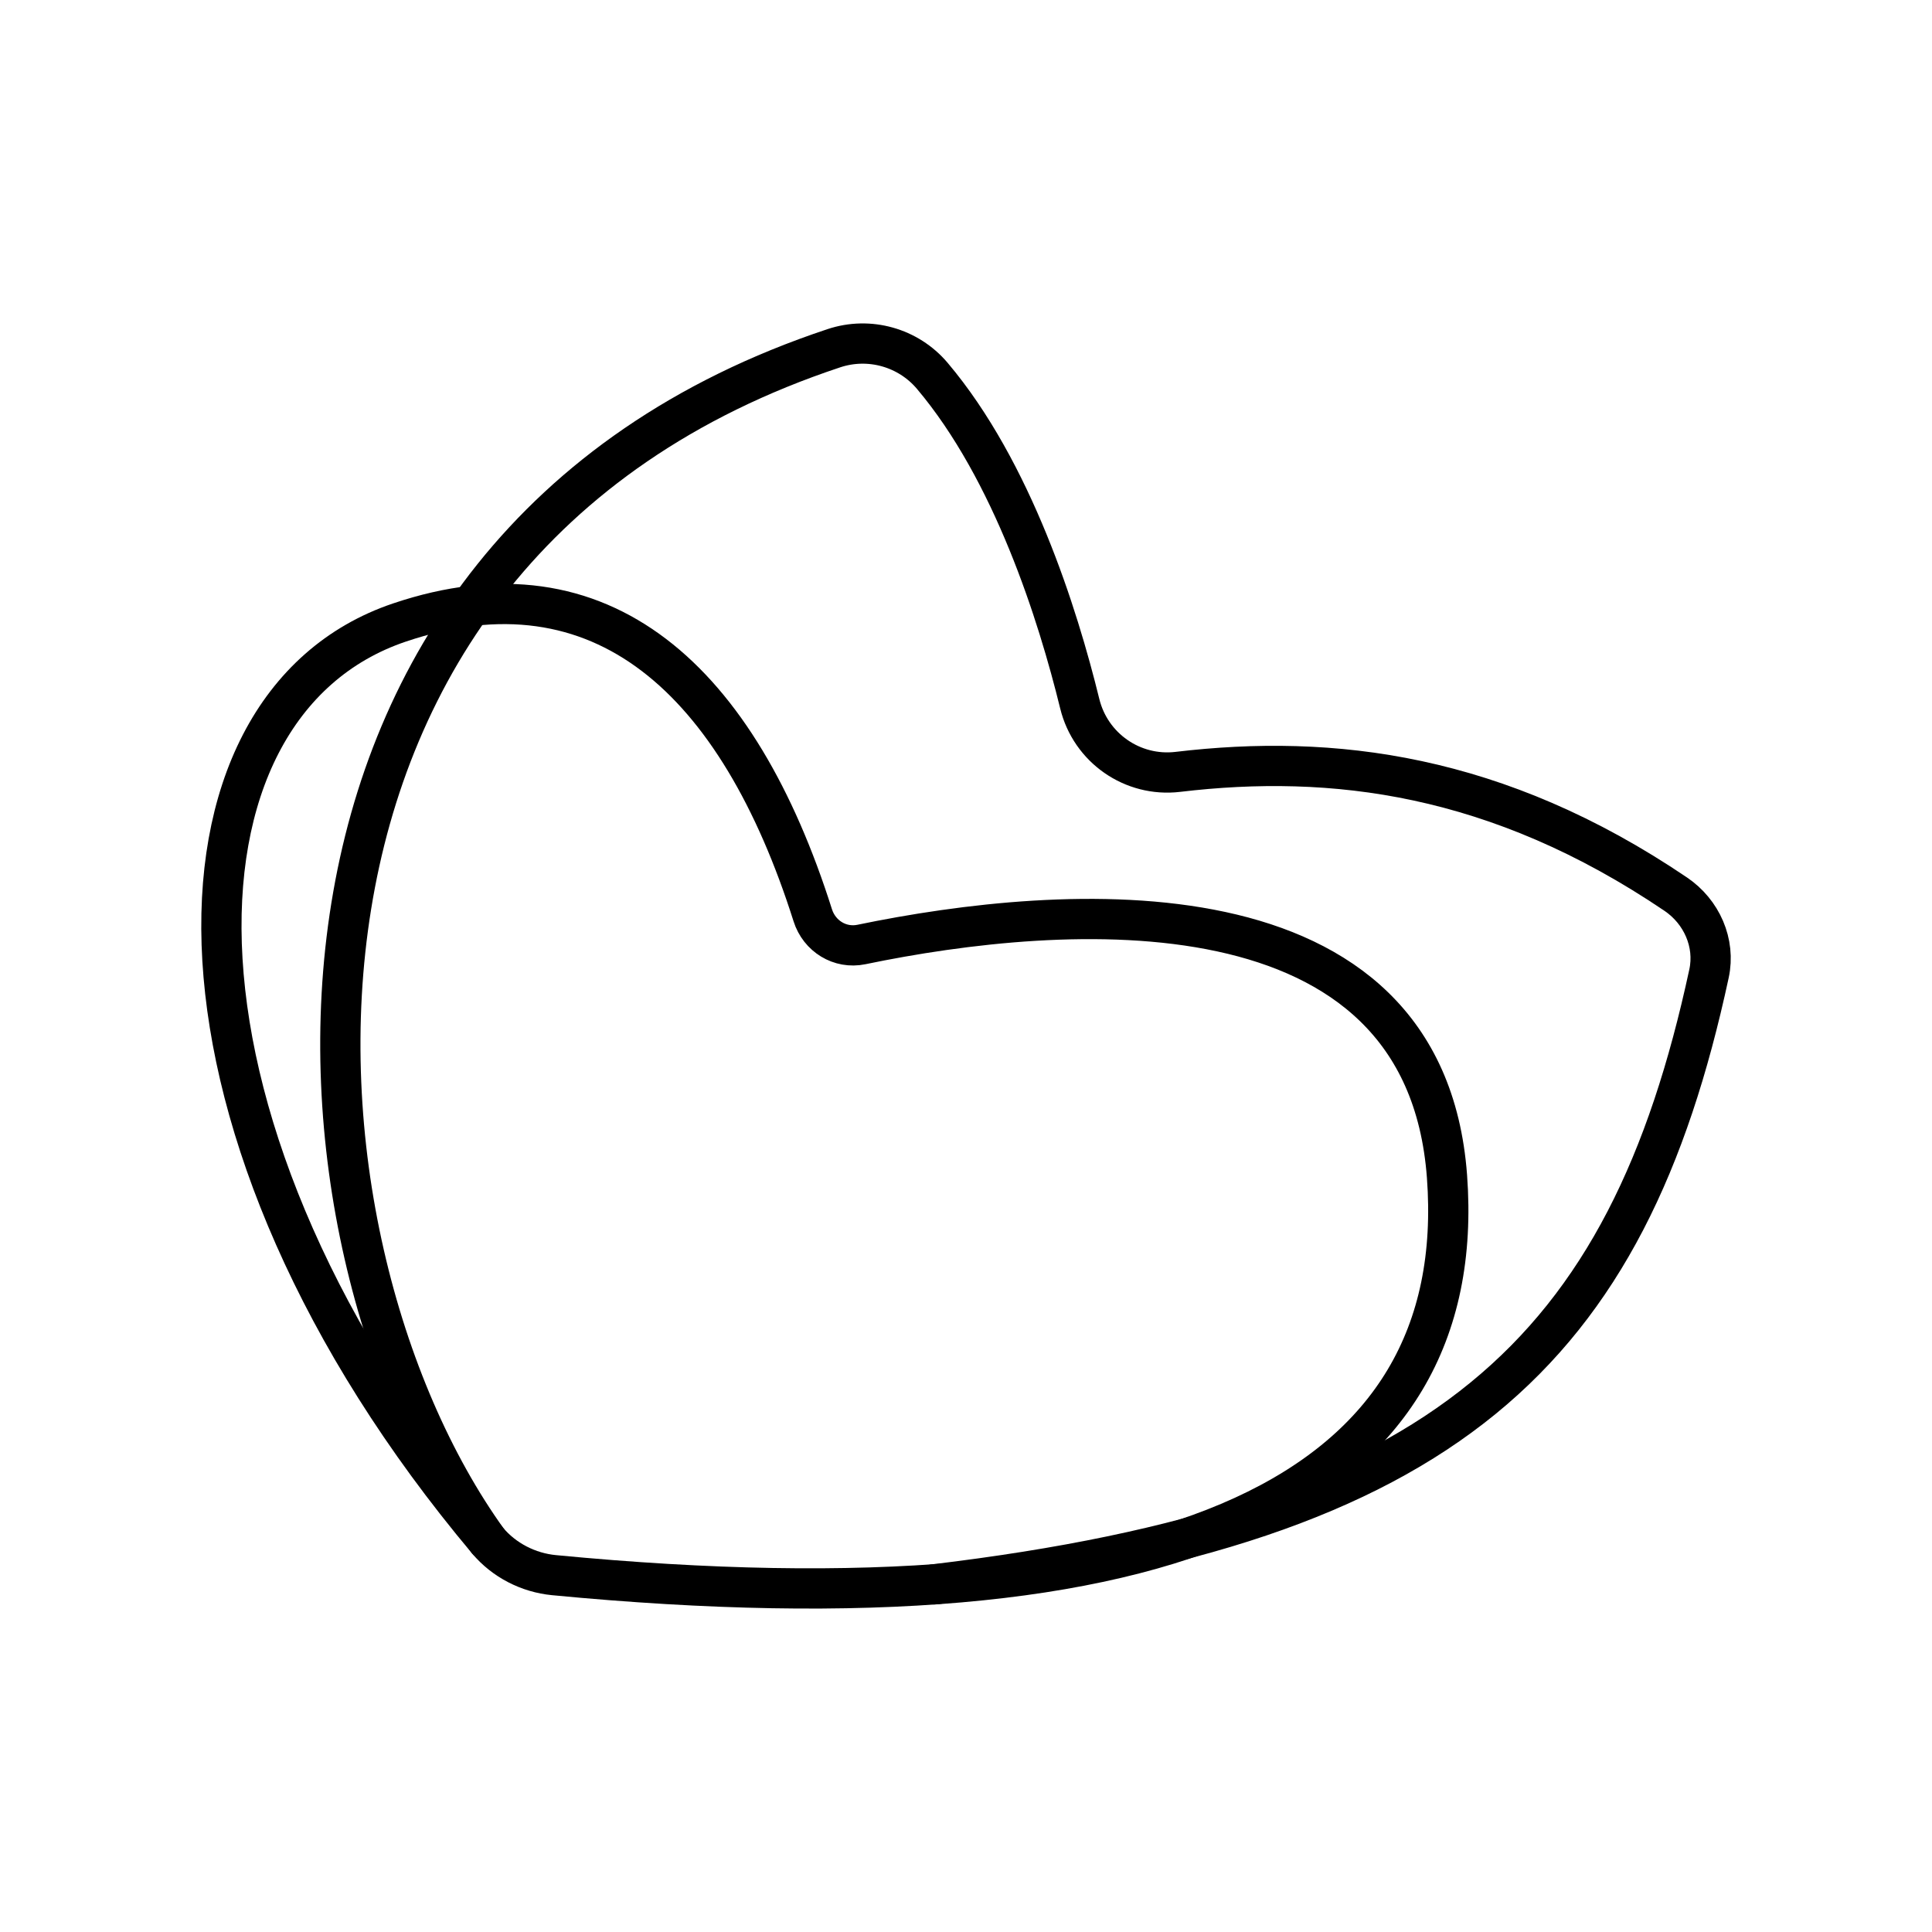 <?xml version="1.0" encoding="UTF-8"?><svg id="a" xmlns="http://www.w3.org/2000/svg" viewBox="0 0 48 48"><defs><style>.b{fill:none;stroke:#000;stroke-linecap:round;stroke-linejoin:round;}</style></defs><path class="b" d="M21.401,23.466c-.532.11-1.044-.208-1.208-.726-1.854-5.845-5.24-8.973-10.271-7.273-6.132,2.071-6.321,12.673,2.193,22.81.41.488,1.014.796,1.647.857,15.493,1.489,22.77-2.093,22.188-9.91-.558-7.49-9.548-6.795-14.549-5.758Z"/><path class="b" d="M12.115,38.277c-5.433-7.561-6.468-24.62,8.604-29.626.877-.291,1.845-.02,2.442.685,1.998,2.364,3.121,5.928,3.665,8.147.269,1.099,1.312,1.827,2.436,1.694,3.838-.456,7.933.036,12.37,3.037.645.436.992,1.212.828,1.974-2.03,9.427-6.532,13.657-19.249,15.174"/></svg>